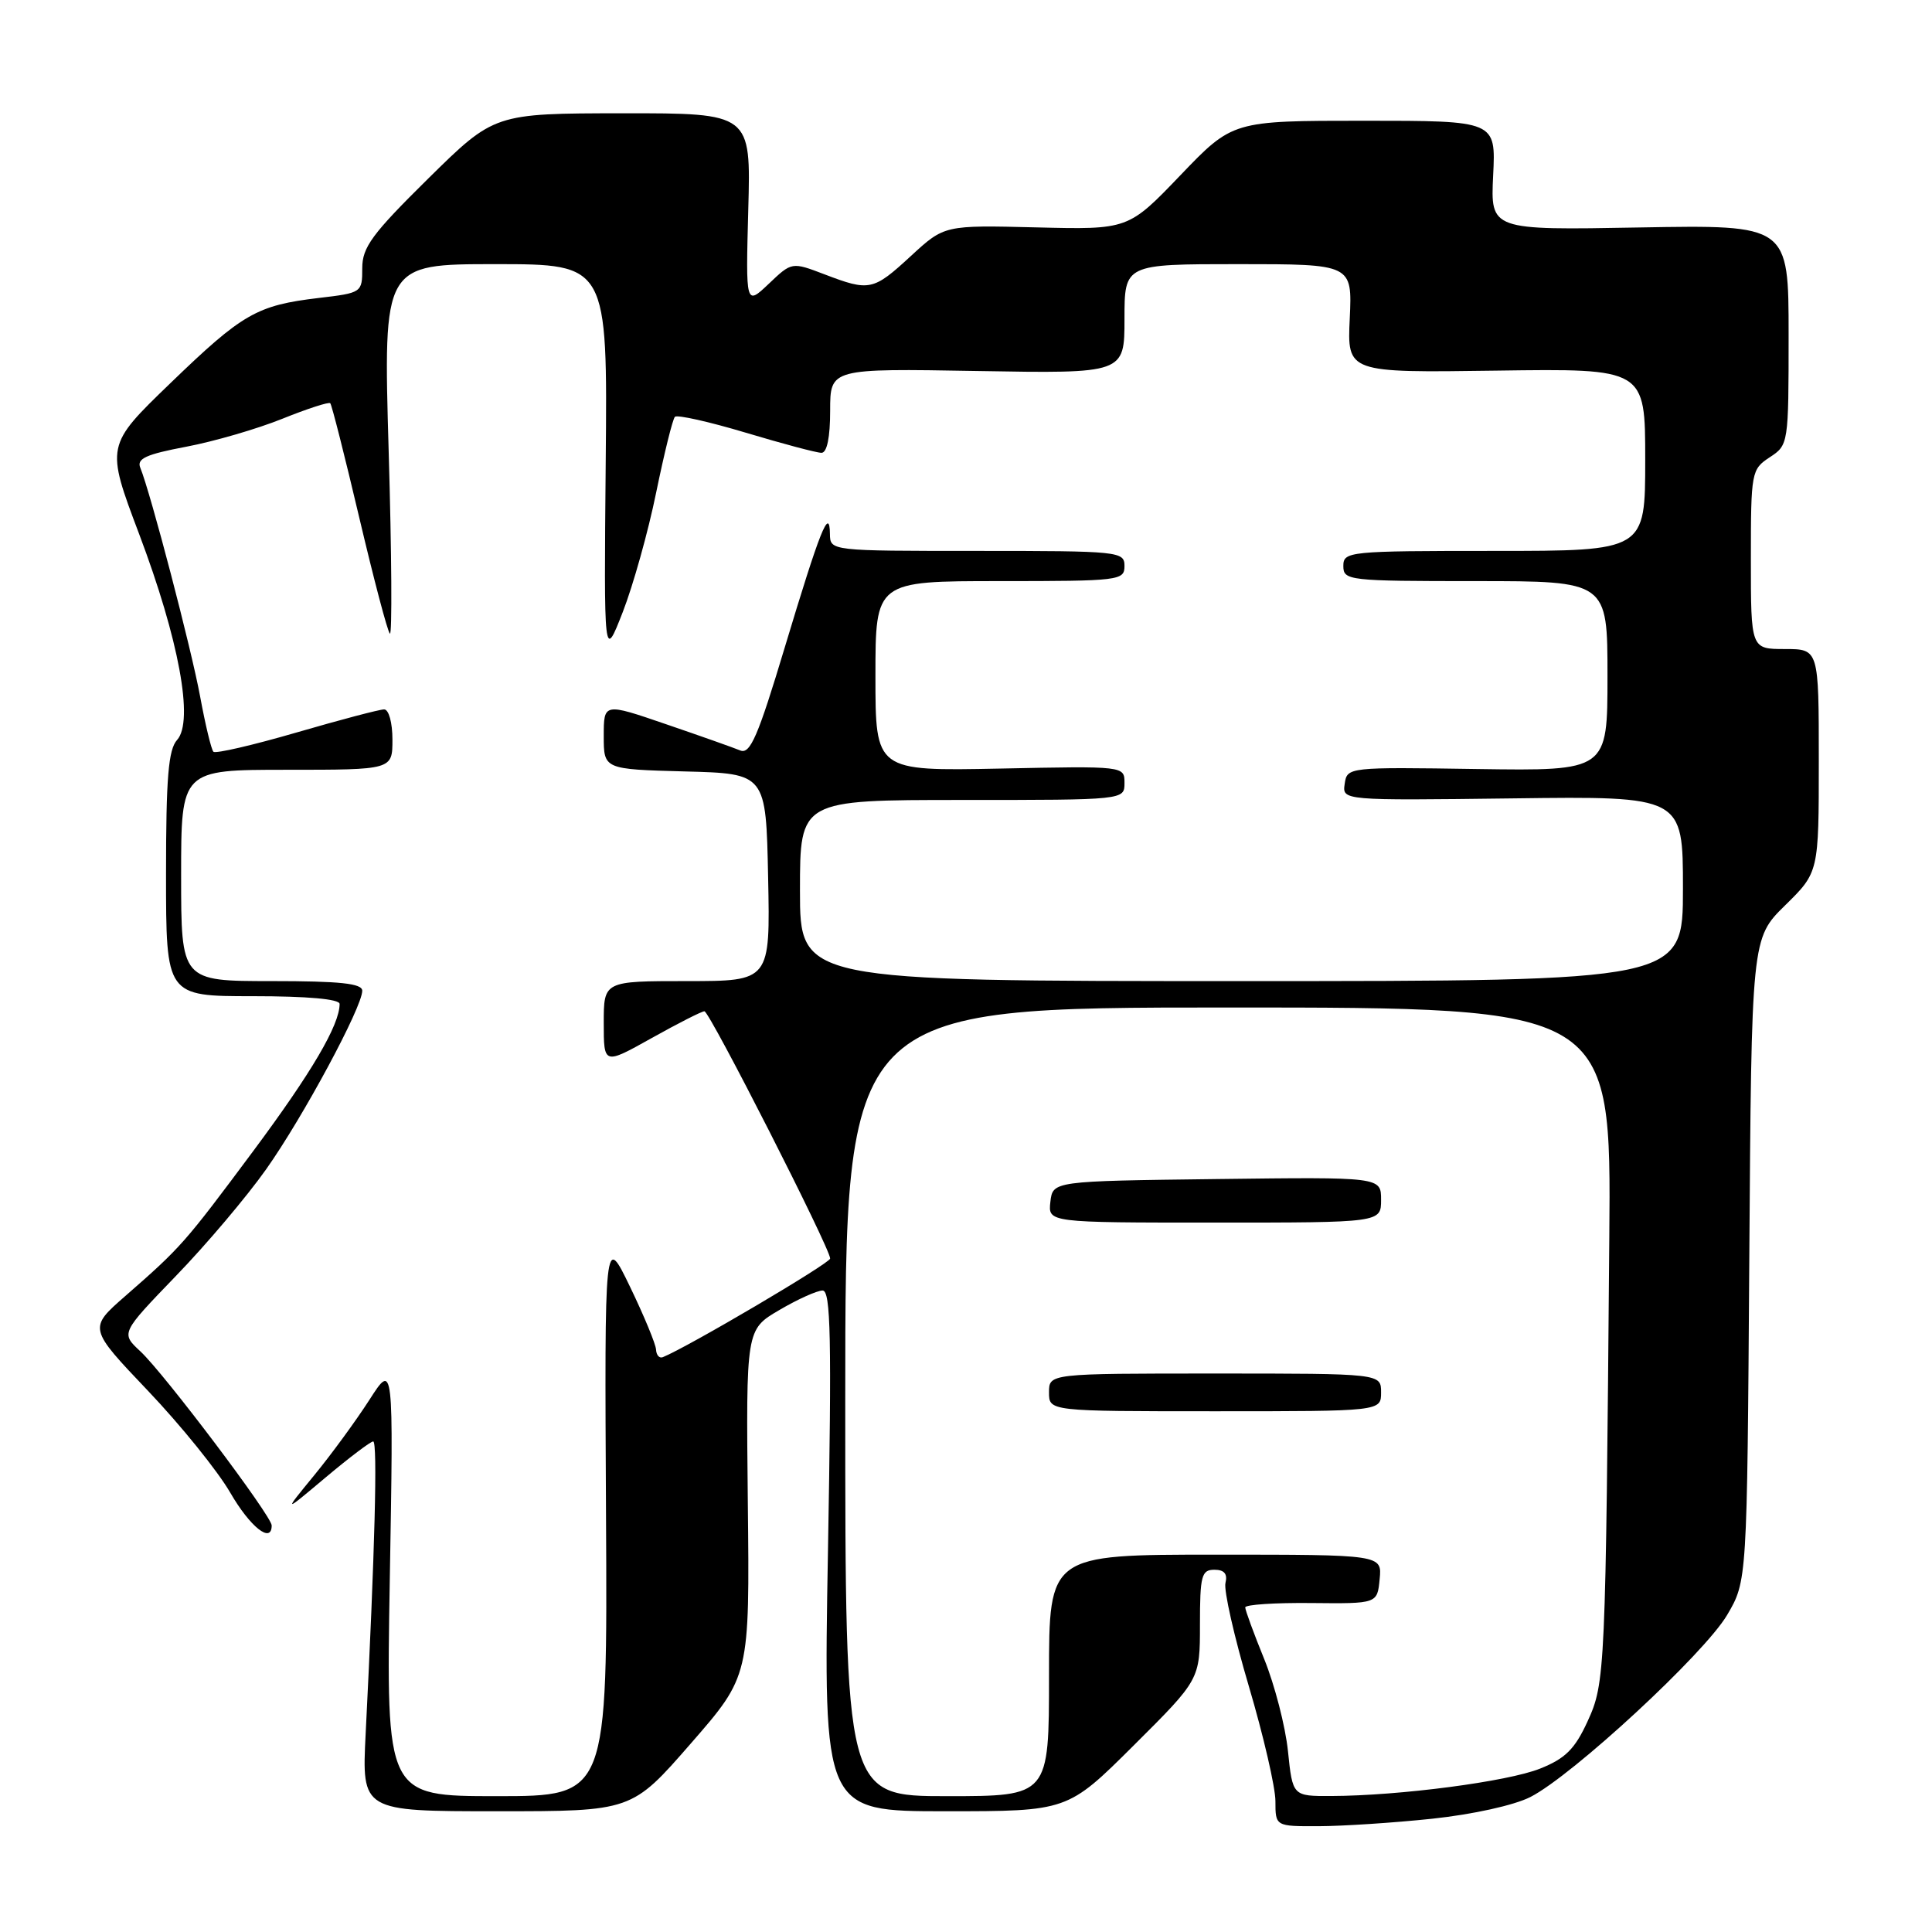 <?xml version="1.0" encoding="UTF-8" standalone="no"?>
<!DOCTYPE svg PUBLIC "-//W3C//DTD SVG 1.1//EN" "http://www.w3.org/Graphics/SVG/1.1/DTD/svg11.dtd" >
<svg xmlns="http://www.w3.org/2000/svg" xmlns:xlink="http://www.w3.org/1999/xlink" version="1.1" viewBox="0 0 256 256">
 <g >
 <path fill="currentColor"
d=" M 189.78 240.99 C 195.14 240.42 200.64 239.21 202.79 238.11 C 208.41 235.24 225.83 219.12 228.85 214.00 C 231.50 209.50 231.50 209.50 231.79 166.92 C 232.08 124.34 232.08 124.34 236.54 119.96 C 241.00 115.58 241.00 115.58 241.00 100.79 C 241.00 86.00 241.00 86.00 236.50 86.00 C 232.00 86.00 232.00 86.00 232.00 74.12 C 232.00 62.54 232.07 62.19 234.50 60.59 C 236.98 58.97 237.00 58.82 237.00 44.37 C 237.00 29.79 237.00 29.79 217.25 30.14 C 197.50 30.50 197.50 30.50 197.85 23.25 C 198.21 16.00 198.21 16.00 180.77 16.00 C 163.33 16.00 163.33 16.00 156.41 23.22 C 149.50 30.43 149.50 30.43 137.32 30.13 C 125.14 29.83 125.14 29.83 120.71 33.91 C 115.70 38.53 115.22 38.63 109.25 36.35 C 104.92 34.70 104.92 34.70 101.87 37.60 C 98.81 40.50 98.81 40.50 99.15 27.75 C 99.50 15.00 99.50 15.00 82.50 15.01 C 65.50 15.03 65.50 15.03 56.75 23.65 C 49.30 31.00 48.00 32.76 48.00 35.54 C 48.00 38.77 47.94 38.81 42.25 39.48 C 34.02 40.46 32.15 41.53 22.58 50.77 C 14.01 59.04 14.01 59.04 18.44 70.77 C 23.71 84.73 25.71 95.56 23.47 98.04 C 22.31 99.32 22.00 103.02 22.00 115.83 C 22.00 132.00 22.00 132.00 33.50 132.00 C 40.74 132.00 45.00 132.38 45.00 133.03 C 45.00 135.80 41.32 142.08 33.57 152.50 C 24.45 164.75 24.01 165.26 16.58 171.75 C 11.72 176.00 11.72 176.00 19.61 184.29 C 23.95 188.85 28.85 194.92 30.50 197.77 C 33.15 202.35 36.00 204.61 36.00 202.13 C 36.00 200.88 21.74 181.98 18.61 179.07 C 16.00 176.65 16.00 176.65 23.31 169.07 C 27.34 164.91 32.72 158.54 35.27 154.93 C 40.16 148.02 48.00 133.45 48.00 131.28 C 48.00 130.31 45.07 130.00 36.00 130.00 C 24.00 130.00 24.00 130.00 24.00 116.00 C 24.00 102.00 24.00 102.00 38.00 102.00 C 52.00 102.00 52.00 102.00 52.00 98.00 C 52.00 95.76 51.52 94.00 50.90 94.00 C 50.29 94.00 45.07 95.38 39.29 97.06 C 33.51 98.74 28.56 99.89 28.28 99.61 C 28.00 99.33 27.21 96.04 26.52 92.30 C 25.34 85.90 19.95 65.30 18.59 61.98 C 18.09 60.77 19.35 60.20 24.69 59.19 C 28.39 58.49 34.11 56.82 37.41 55.49 C 40.71 54.16 43.57 53.23 43.76 53.43 C 43.96 53.63 45.69 60.46 47.61 68.61 C 49.53 76.76 51.35 83.67 51.66 83.96 C 51.97 84.26 51.90 73.36 51.50 59.75 C 50.78 35.00 50.78 35.00 65.64 35.00 C 80.50 35.00 80.50 35.00 80.26 61.25 C 80.02 87.50 80.02 87.50 82.52 81.10 C 83.89 77.58 85.89 70.45 86.95 65.24 C 88.02 60.04 89.13 55.53 89.43 55.23 C 89.73 54.93 93.97 55.88 98.84 57.34 C 103.71 58.80 108.21 60.00 108.85 60.00 C 109.58 60.00 110.00 57.97 110.00 54.41 C 110.00 48.82 110.00 48.82 129.50 49.16 C 149.00 49.50 149.00 49.50 149.00 42.25 C 149.00 35.00 149.00 35.00 164.09 35.00 C 179.18 35.00 179.18 35.00 178.85 42.19 C 178.51 49.39 178.51 49.39 198.26 49.11 C 218.00 48.83 218.00 48.83 218.00 60.92 C 218.00 73.00 218.00 73.00 198.00 73.00 C 178.67 73.00 178.00 73.07 178.00 75.00 C 178.00 76.92 178.67 77.00 195.50 77.00 C 213.00 77.00 213.00 77.00 213.00 89.58 C 213.00 102.15 213.00 102.15 195.75 101.90 C 178.61 101.64 178.50 101.65 178.18 103.86 C 177.85 106.07 177.85 106.07 200.43 105.79 C 223.00 105.50 223.00 105.50 223.00 117.75 C 223.00 130.00 223.00 130.00 164.50 130.00 C 106.00 130.00 106.00 130.00 106.00 118.00 C 106.00 106.00 106.00 106.00 127.50 106.00 C 149.00 106.00 149.00 106.00 149.00 103.75 C 149.00 101.50 149.00 101.50 132.50 101.84 C 116.00 102.17 116.00 102.17 116.00 89.59 C 116.00 77.00 116.00 77.00 132.50 77.00 C 148.33 77.00 149.00 76.92 149.00 75.00 C 149.00 73.07 148.33 73.00 129.50 73.00 C 110.00 73.00 110.00 73.00 109.97 70.75 C 109.92 67.07 108.67 70.23 103.98 85.80 C 100.44 97.58 99.40 99.98 98.09 99.44 C 97.22 99.08 92.79 97.51 88.25 95.96 C 80.00 93.13 80.00 93.13 80.00 97.53 C 80.00 101.93 80.00 101.93 90.75 102.22 C 101.50 102.50 101.50 102.50 101.78 116.25 C 102.06 130.00 102.06 130.00 91.03 130.00 C 80.00 130.00 80.00 130.00 80.00 135.55 C 80.00 141.10 80.00 141.10 86.35 137.55 C 89.84 135.60 92.98 134.00 93.34 134.00 C 94.02 134.00 110.00 165.41 110.00 166.76 C 110.00 167.38 91.17 178.48 87.83 179.83 C 87.37 180.02 86.97 179.57 86.93 178.83 C 86.89 178.10 85.34 174.35 83.48 170.50 C 80.10 163.50 80.10 163.50 80.30 200.75 C 80.50 238.00 80.50 238.00 65.83 238.00 C 51.16 238.00 51.16 238.00 51.65 209.25 C 52.15 180.50 52.15 180.50 48.94 185.50 C 47.17 188.25 43.88 192.75 41.62 195.50 C 37.52 200.50 37.52 200.50 43.17 195.75 C 46.28 193.14 49.10 191.00 49.45 191.00 C 50.05 191.00 49.67 205.65 48.45 229.75 C 47.94 240.00 47.94 240.00 65.83 240.00 C 83.71 240.00 83.71 240.00 91.53 231.03 C 99.34 222.07 99.34 222.07 99.09 199.12 C 98.85 176.17 98.85 176.17 103.26 173.59 C 105.69 172.16 108.27 171.00 109.00 171.00 C 110.08 171.00 110.21 177.26 109.71 205.50 C 109.10 240.00 109.10 240.00 125.28 240.00 C 141.46 240.00 141.46 240.00 150.23 231.27 C 159.00 222.54 159.00 222.54 159.00 215.27 C 159.00 208.79 159.21 208.00 160.91 208.00 C 162.22 208.00 162.68 208.54 162.38 209.75 C 162.14 210.71 163.53 216.86 165.47 223.41 C 167.41 229.96 169.00 236.83 169.00 238.66 C 169.00 242.00 169.00 242.00 174.75 241.98 C 177.91 241.97 184.68 241.53 189.78 240.99 Z  M 112.00 185.75 C 112.00 133.50 112.00 133.50 162.75 133.50 C 213.50 133.50 213.50 133.50 213.24 164.00 C 212.76 221.67 212.70 222.99 210.36 228.09 C 208.68 231.76 207.41 233.02 204.07 234.35 C 199.77 236.07 185.45 237.95 176.39 237.98 C 171.28 238.00 171.28 238.00 170.66 232.02 C 170.32 228.74 168.90 223.26 167.52 219.85 C 166.13 216.44 165.00 213.35 165.00 212.99 C 165.00 212.62 168.94 212.36 173.75 212.41 C 182.50 212.50 182.50 212.50 182.81 209.25 C 183.13 206.00 183.13 206.00 161.06 206.00 C 139.00 206.00 139.00 206.00 139.00 222.00 C 139.00 238.00 139.00 238.00 125.50 238.00 C 112.00 238.00 112.00 238.00 112.00 185.75 Z  M 183.00 184.50 C 183.00 182.00 183.00 182.00 161.00 182.00 C 139.00 182.00 139.00 182.00 139.00 184.50 C 139.00 187.00 139.00 187.00 161.00 187.00 C 183.00 187.00 183.00 187.00 183.00 184.50 Z  M 183.00 158.98 C 183.00 155.96 183.00 155.96 161.25 156.23 C 139.50 156.50 139.50 156.50 139.18 159.25 C 138.87 162.00 138.87 162.00 160.93 162.00 C 183.00 162.00 183.00 162.00 183.00 158.98 Z "/>
</g>
</svg>
